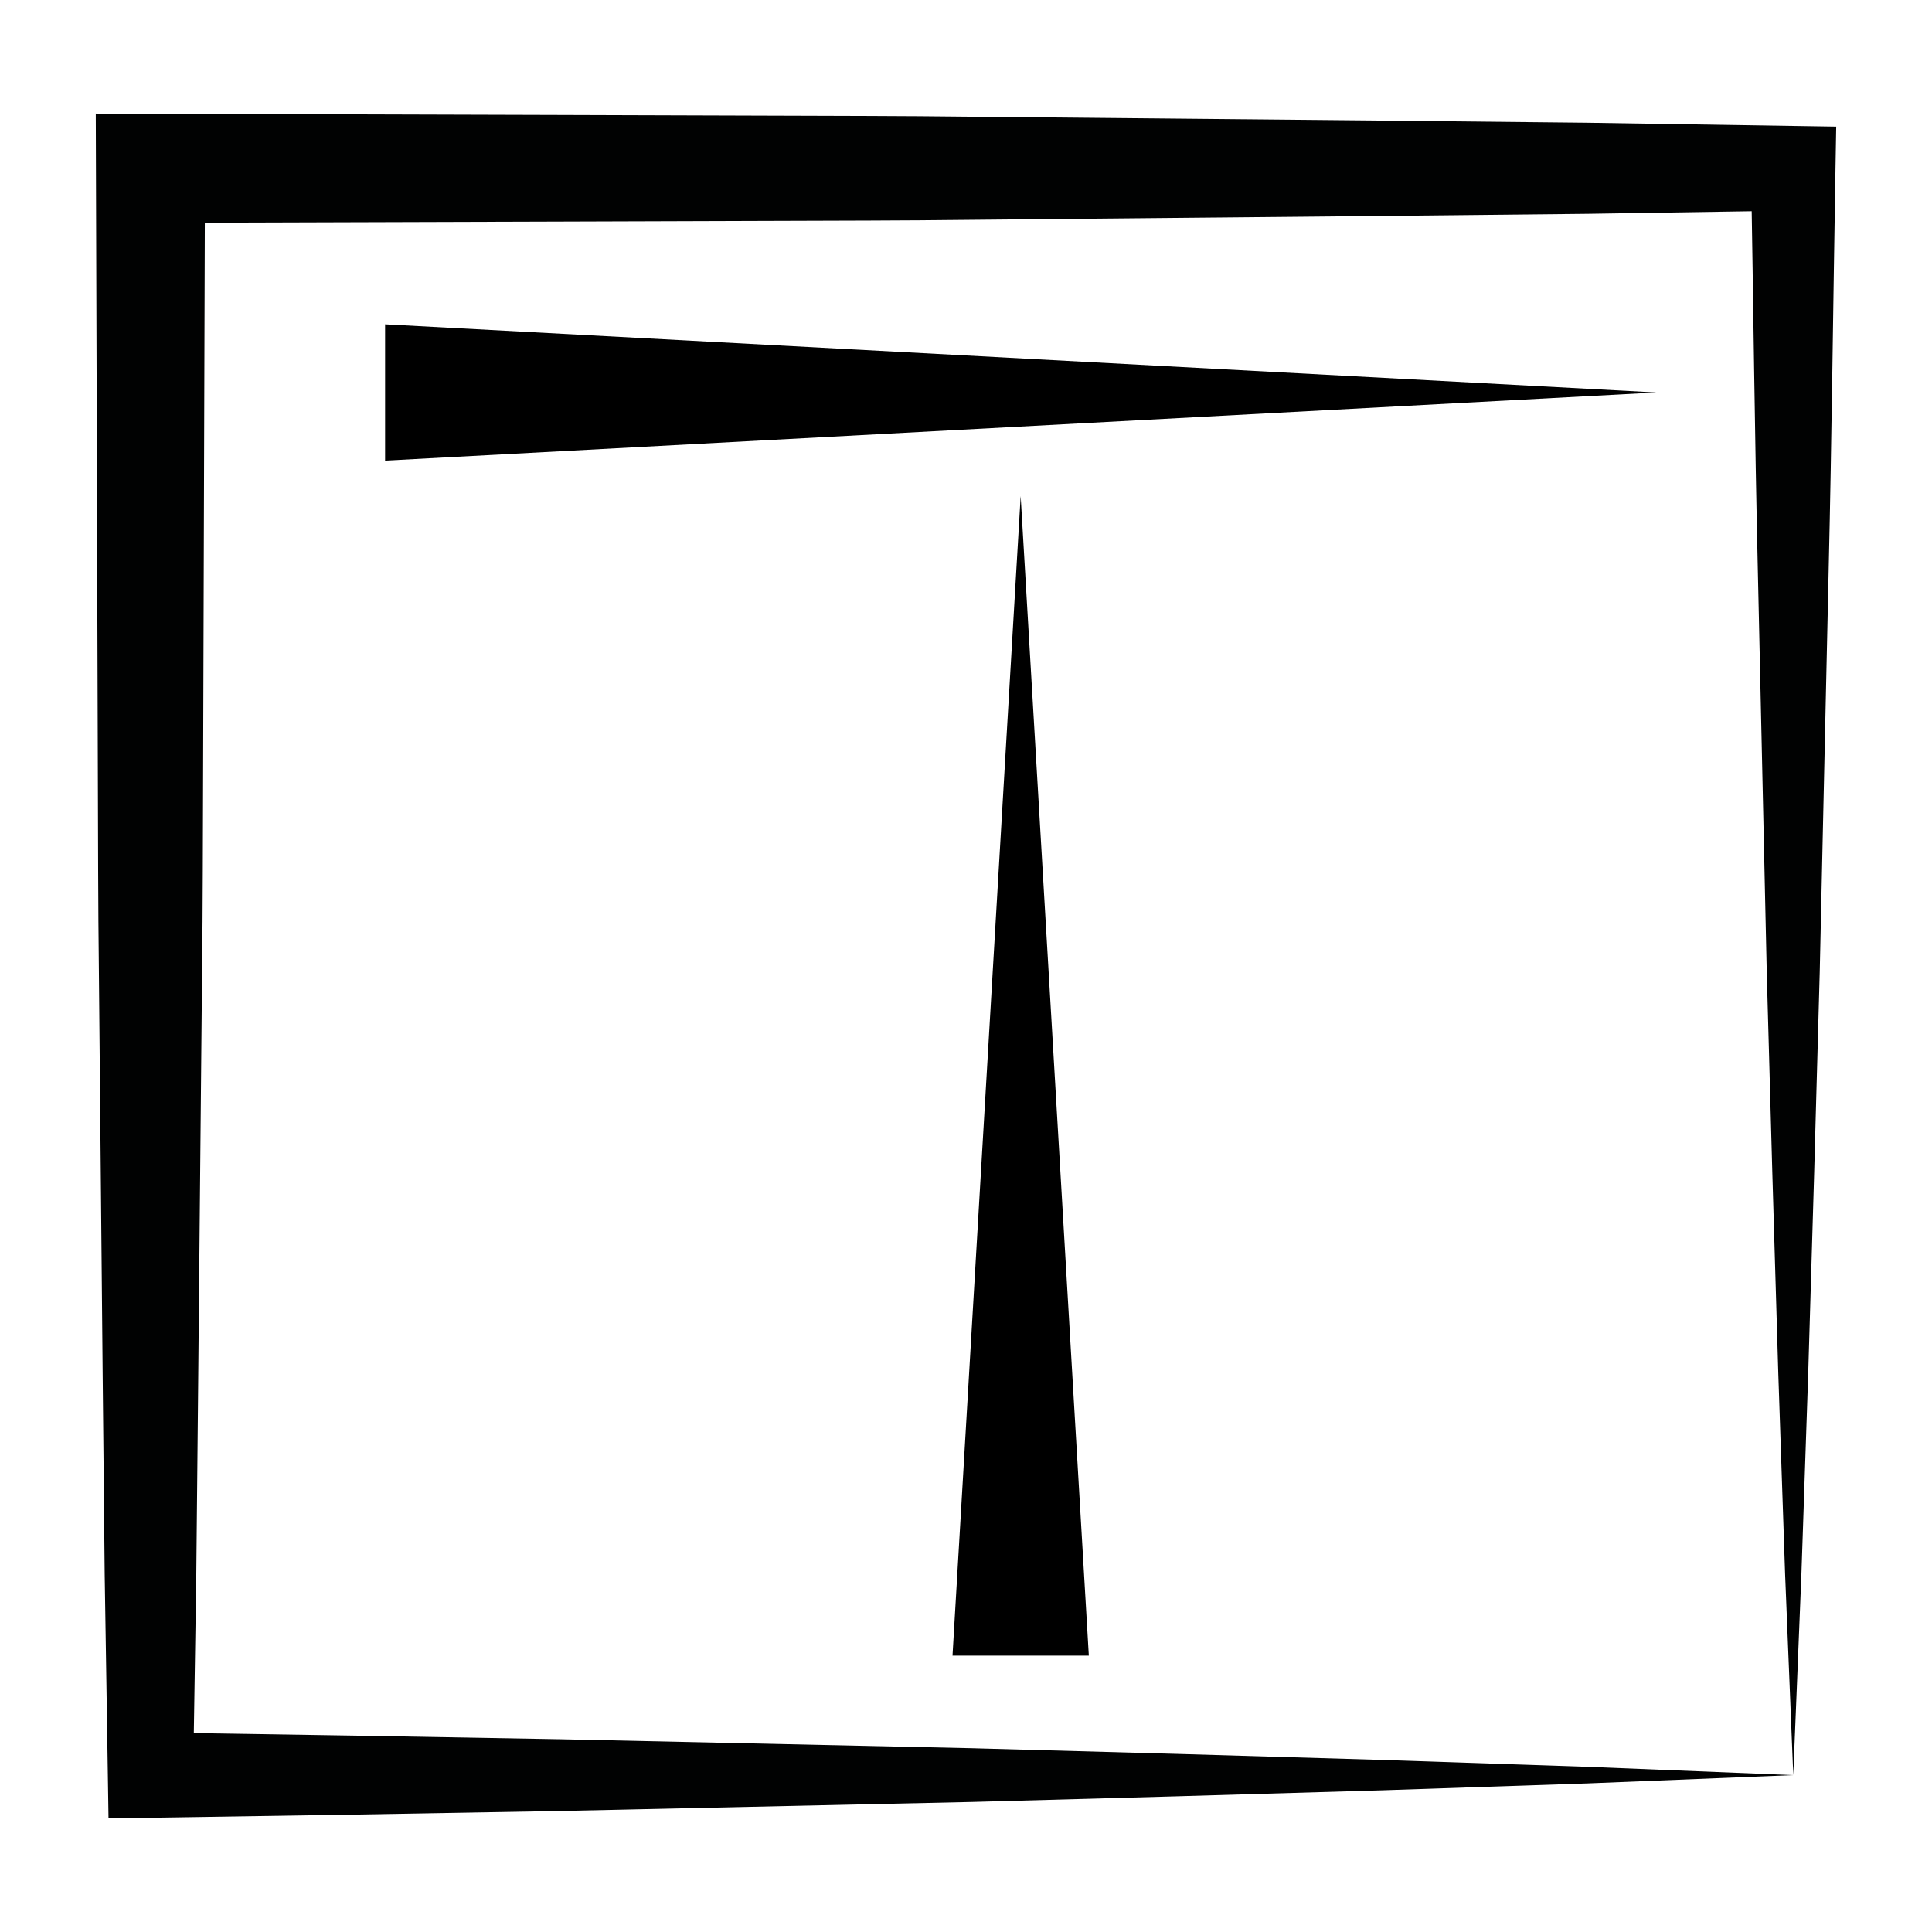 <?xml version="1.0" encoding="utf-8"?>
<!-- Generator: Adobe Illustrator 16.0.0, SVG Export Plug-In . SVG Version: 6.00 Build 0)  -->
<!DOCTYPE svg PUBLIC "-//W3C//DTD SVG 1.1//EN" "http://www.w3.org/Graphics/SVG/1.1/DTD/svg11.dtd">
<svg version="1.1" id="Calque_1" xmlns="http://www.w3.org/2000/svg" xmlns:xlink="http://www.w3.org/1999/xlink" x="0px" y="0px"
	 width="141.73px" height="141.73px" viewBox="0 0 141.73 141.73" enable-background="new 0 0 141.73 141.73" xml:space="preserve">
<g>
	<path fill="#010202" d="M131.553,130.221l-15.064,0.607l-15.063,0.506l-15.064,0.441l-15.063,0.416l-30.13,0.66l-15.063,0.264
		l-15.064,0.234l-3.081,0.049l-0.049-3.178L7.68,115.486L7.531,100.75L7.255,71.282c-0.062-4.912-0.058-9.823-0.077-14.735
		L7.132,41.812l-0.093-29.47l-0.013-4.01l4.01,0.013l30.129,0.09l15.064,0.048C61.25,8.502,66.272,8.5,71.295,8.562l30.129,0.286
		l15.063,0.157l15.064,0.237l3.152,0.049l-0.053,3.051c-0.171,9.823-0.271,19.646-0.501,29.47l-0.654,29.47l-0.408,14.734
		l-0.438,14.734l-0.5,14.734L131.553,130.221z M131.553,130.221l-0.599-14.734l-0.5-14.734l-0.438-14.734l-0.409-14.734
		l-0.654-29.47c-0.229-9.823-0.33-19.646-0.501-29.469l3.102,3.101l-15.064,0.237l-15.063,0.157l-30.129,0.286
		c-5.022,0.062-10.043,0.06-15.065,0.079l-15.064,0.048l-30.129,0.091l3.998-3.998l-0.092,29.469l-0.046,14.734
		c-0.02,4.912-0.016,9.823-0.077,14.735l-0.278,29.469l-0.145,14.734l-0.23,14.734l-3.13-3.131l15.064,0.236l15.063,0.264
		l30.13,0.658l15.063,0.416l15.064,0.443l15.063,0.506L131.553,130.221z"/>
</g>
<g>
	<line fill="#010202" x1="28.25" y1="28.792" x2="121.5" y2="28.792"/>
	<polygon points="28.25,23.792 121.5,28.792 28.25,33.792 	"/>
</g>
<g>
	<line fill="#010202" x1="74.875" y1="121.458" x2="74.875" y2="36.393"/>
	<polygon points="69.875,121.458 74.875,36.393 79.875,121.458 	"/>
</g>
</svg>
